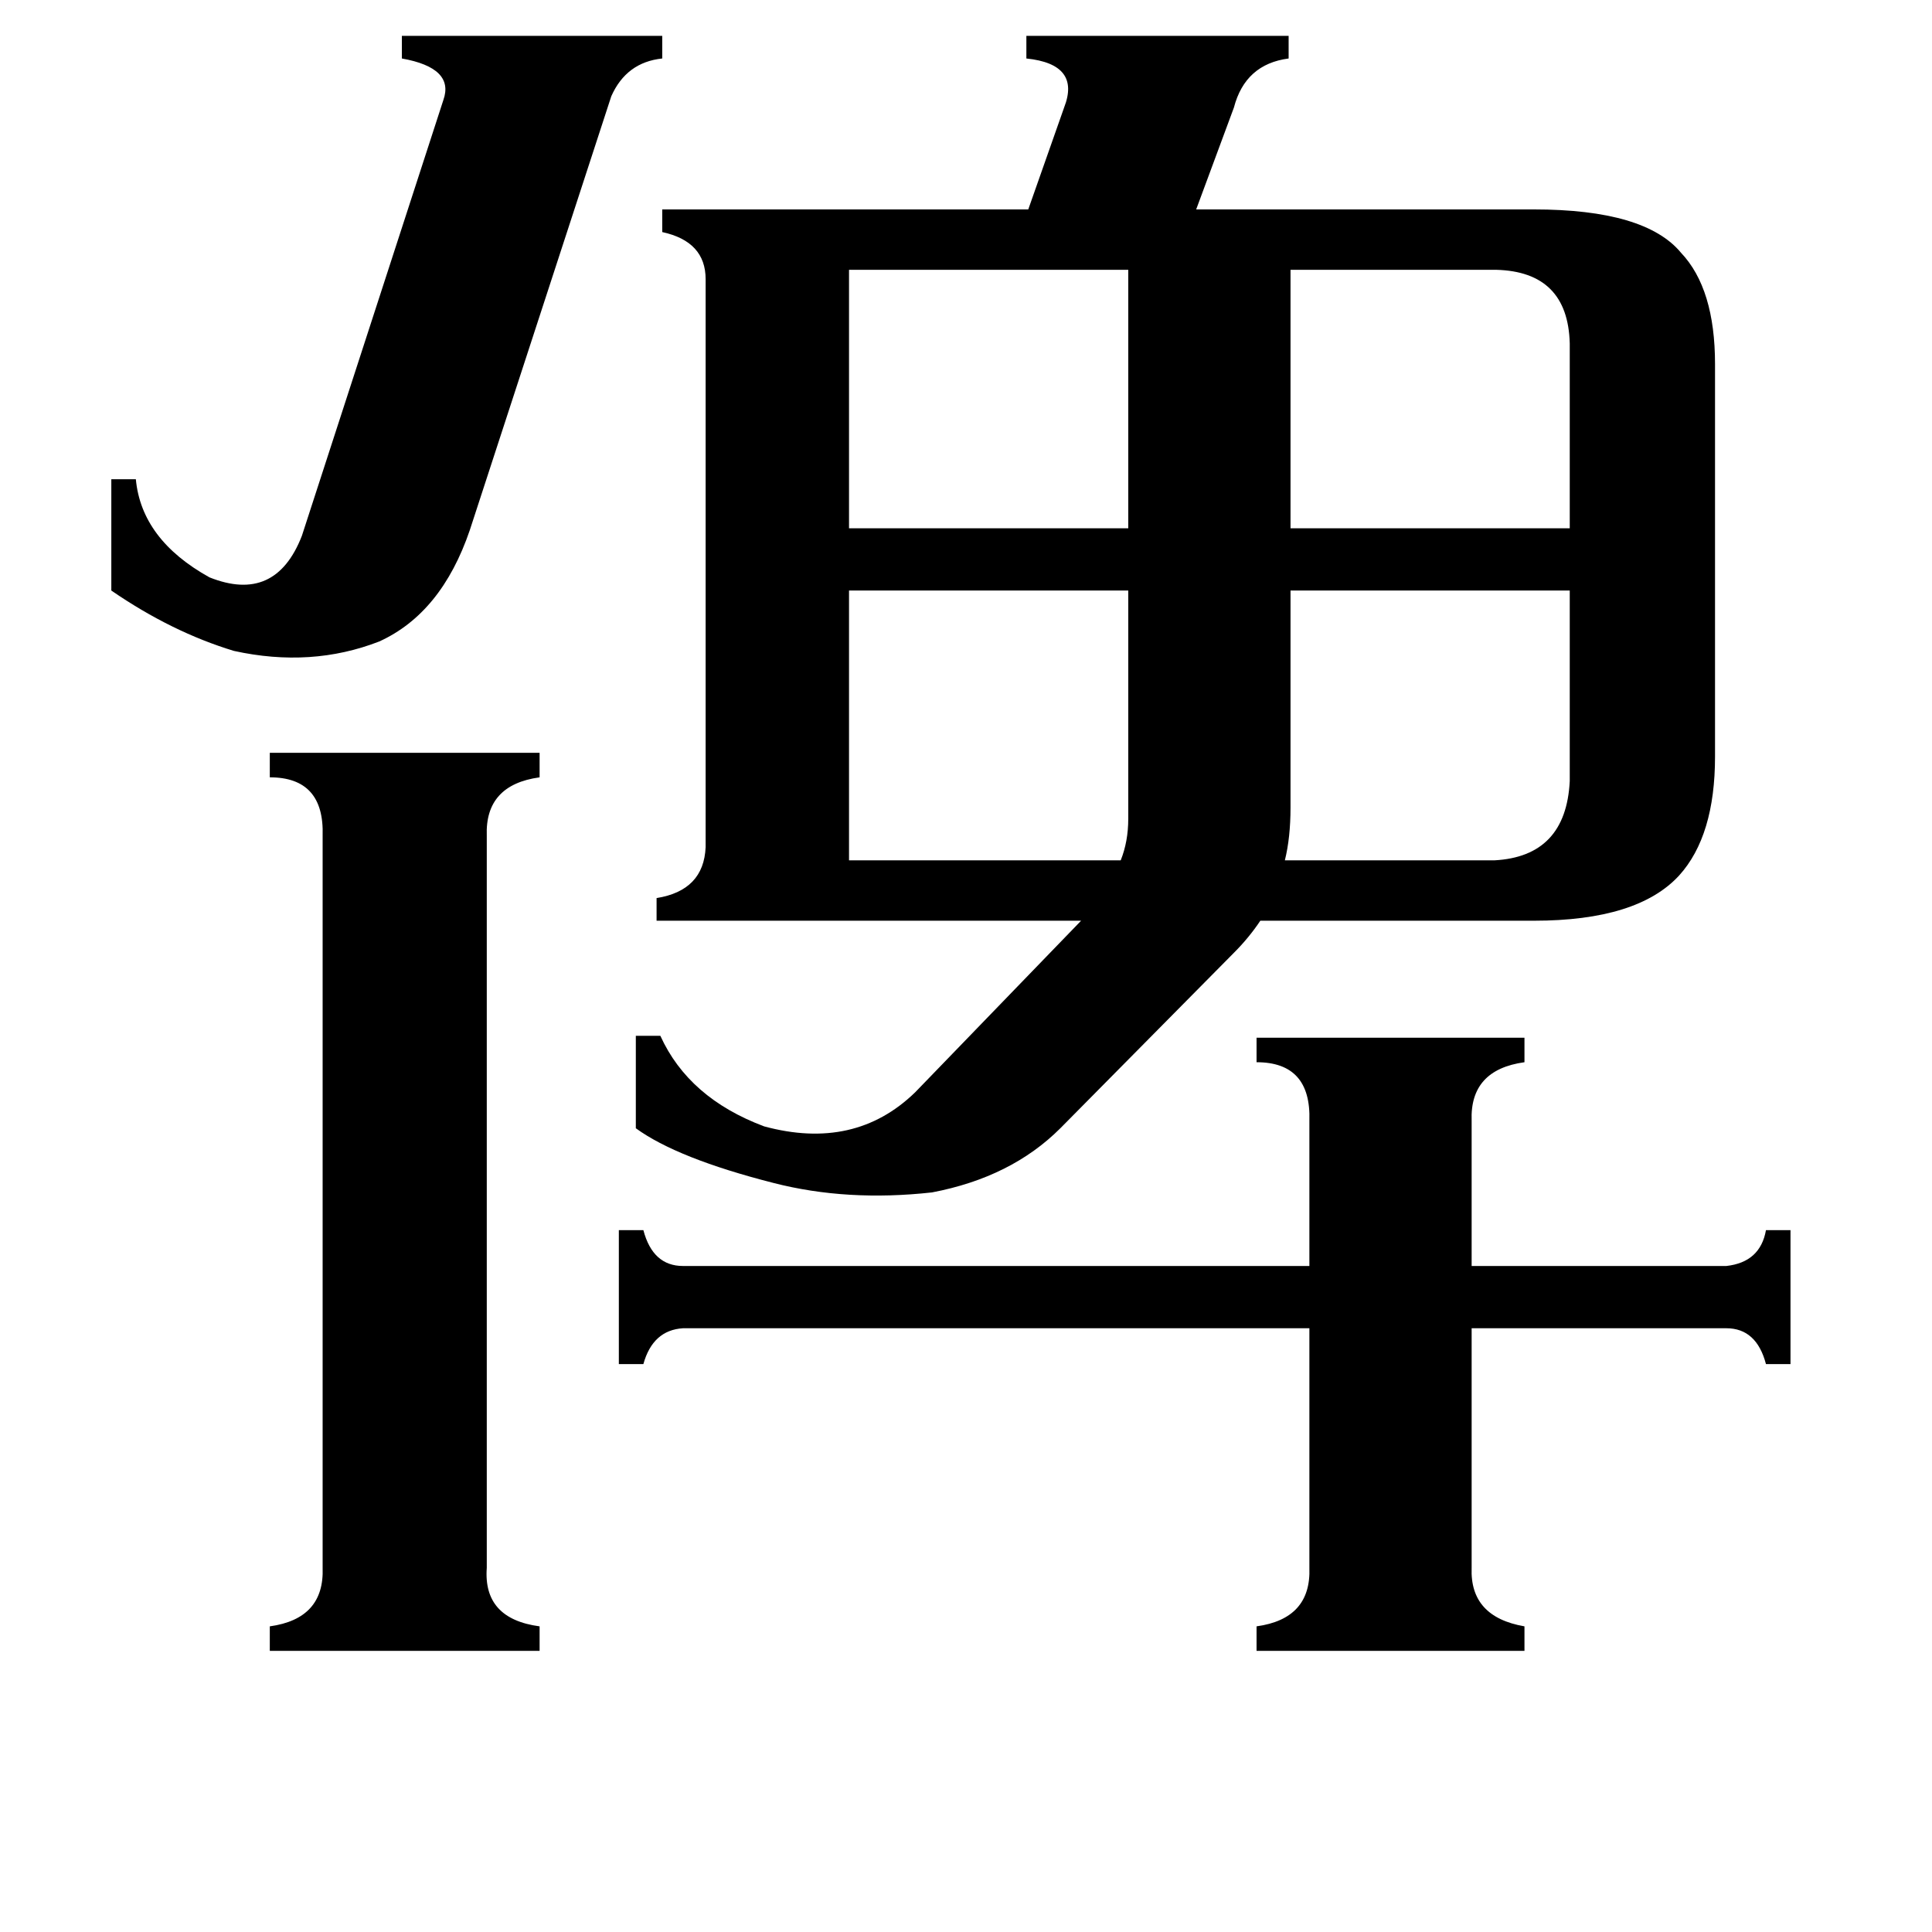 <svg xmlns="http://www.w3.org/2000/svg" viewBox="0 -800 1024 1024">
	<path fill="#000000" d="M793 -657H684V-520H832V-618Q831 -656 793 -657ZM450 -657V-520H598V-657ZM792 -344Q830 -346 832 -386V-487H684V-372Q684 -356 681 -344ZM594 -344Q598 -354 598 -366V-487H450V-344ZM249 -519Q234 -475 201 -460Q165 -446 124 -455Q91 -465 59 -487V-546H72Q75 -514 111 -494Q146 -480 160 -516L235 -747Q241 -764 213 -769V-781H351V-769Q332 -767 324 -749ZM258 31Q256 58 286 62V75H143V62Q172 58 171 31V-357Q172 -388 143 -388V-401H286V-388Q257 -384 258 -357ZM780 31Q779 57 808 62V75H666V62Q695 58 694 31V-96H362Q346 -95 341 -77H328V-148H341Q346 -129 362 -129H694V-206Q695 -237 666 -237V-250H808V-237Q779 -233 780 -206V-129H915Q933 -131 936 -148H949V-77H936Q931 -96 915 -96H780ZM813 -689Q872 -689 891 -666Q909 -647 909 -607V-399Q909 -357 890 -336Q868 -312 813 -312H668Q662 -303 654 -295L562 -202Q536 -176 494 -168Q449 -163 410 -173Q359 -186 337 -202V-251H350Q365 -218 405 -203Q453 -190 485 -221L573 -312H348V-324Q373 -328 374 -351V-652Q374 -672 351 -677V-689H545L564 -743Q573 -766 544 -769V-781H683V-769Q660 -766 654 -743L634 -689Z"/>
</svg>